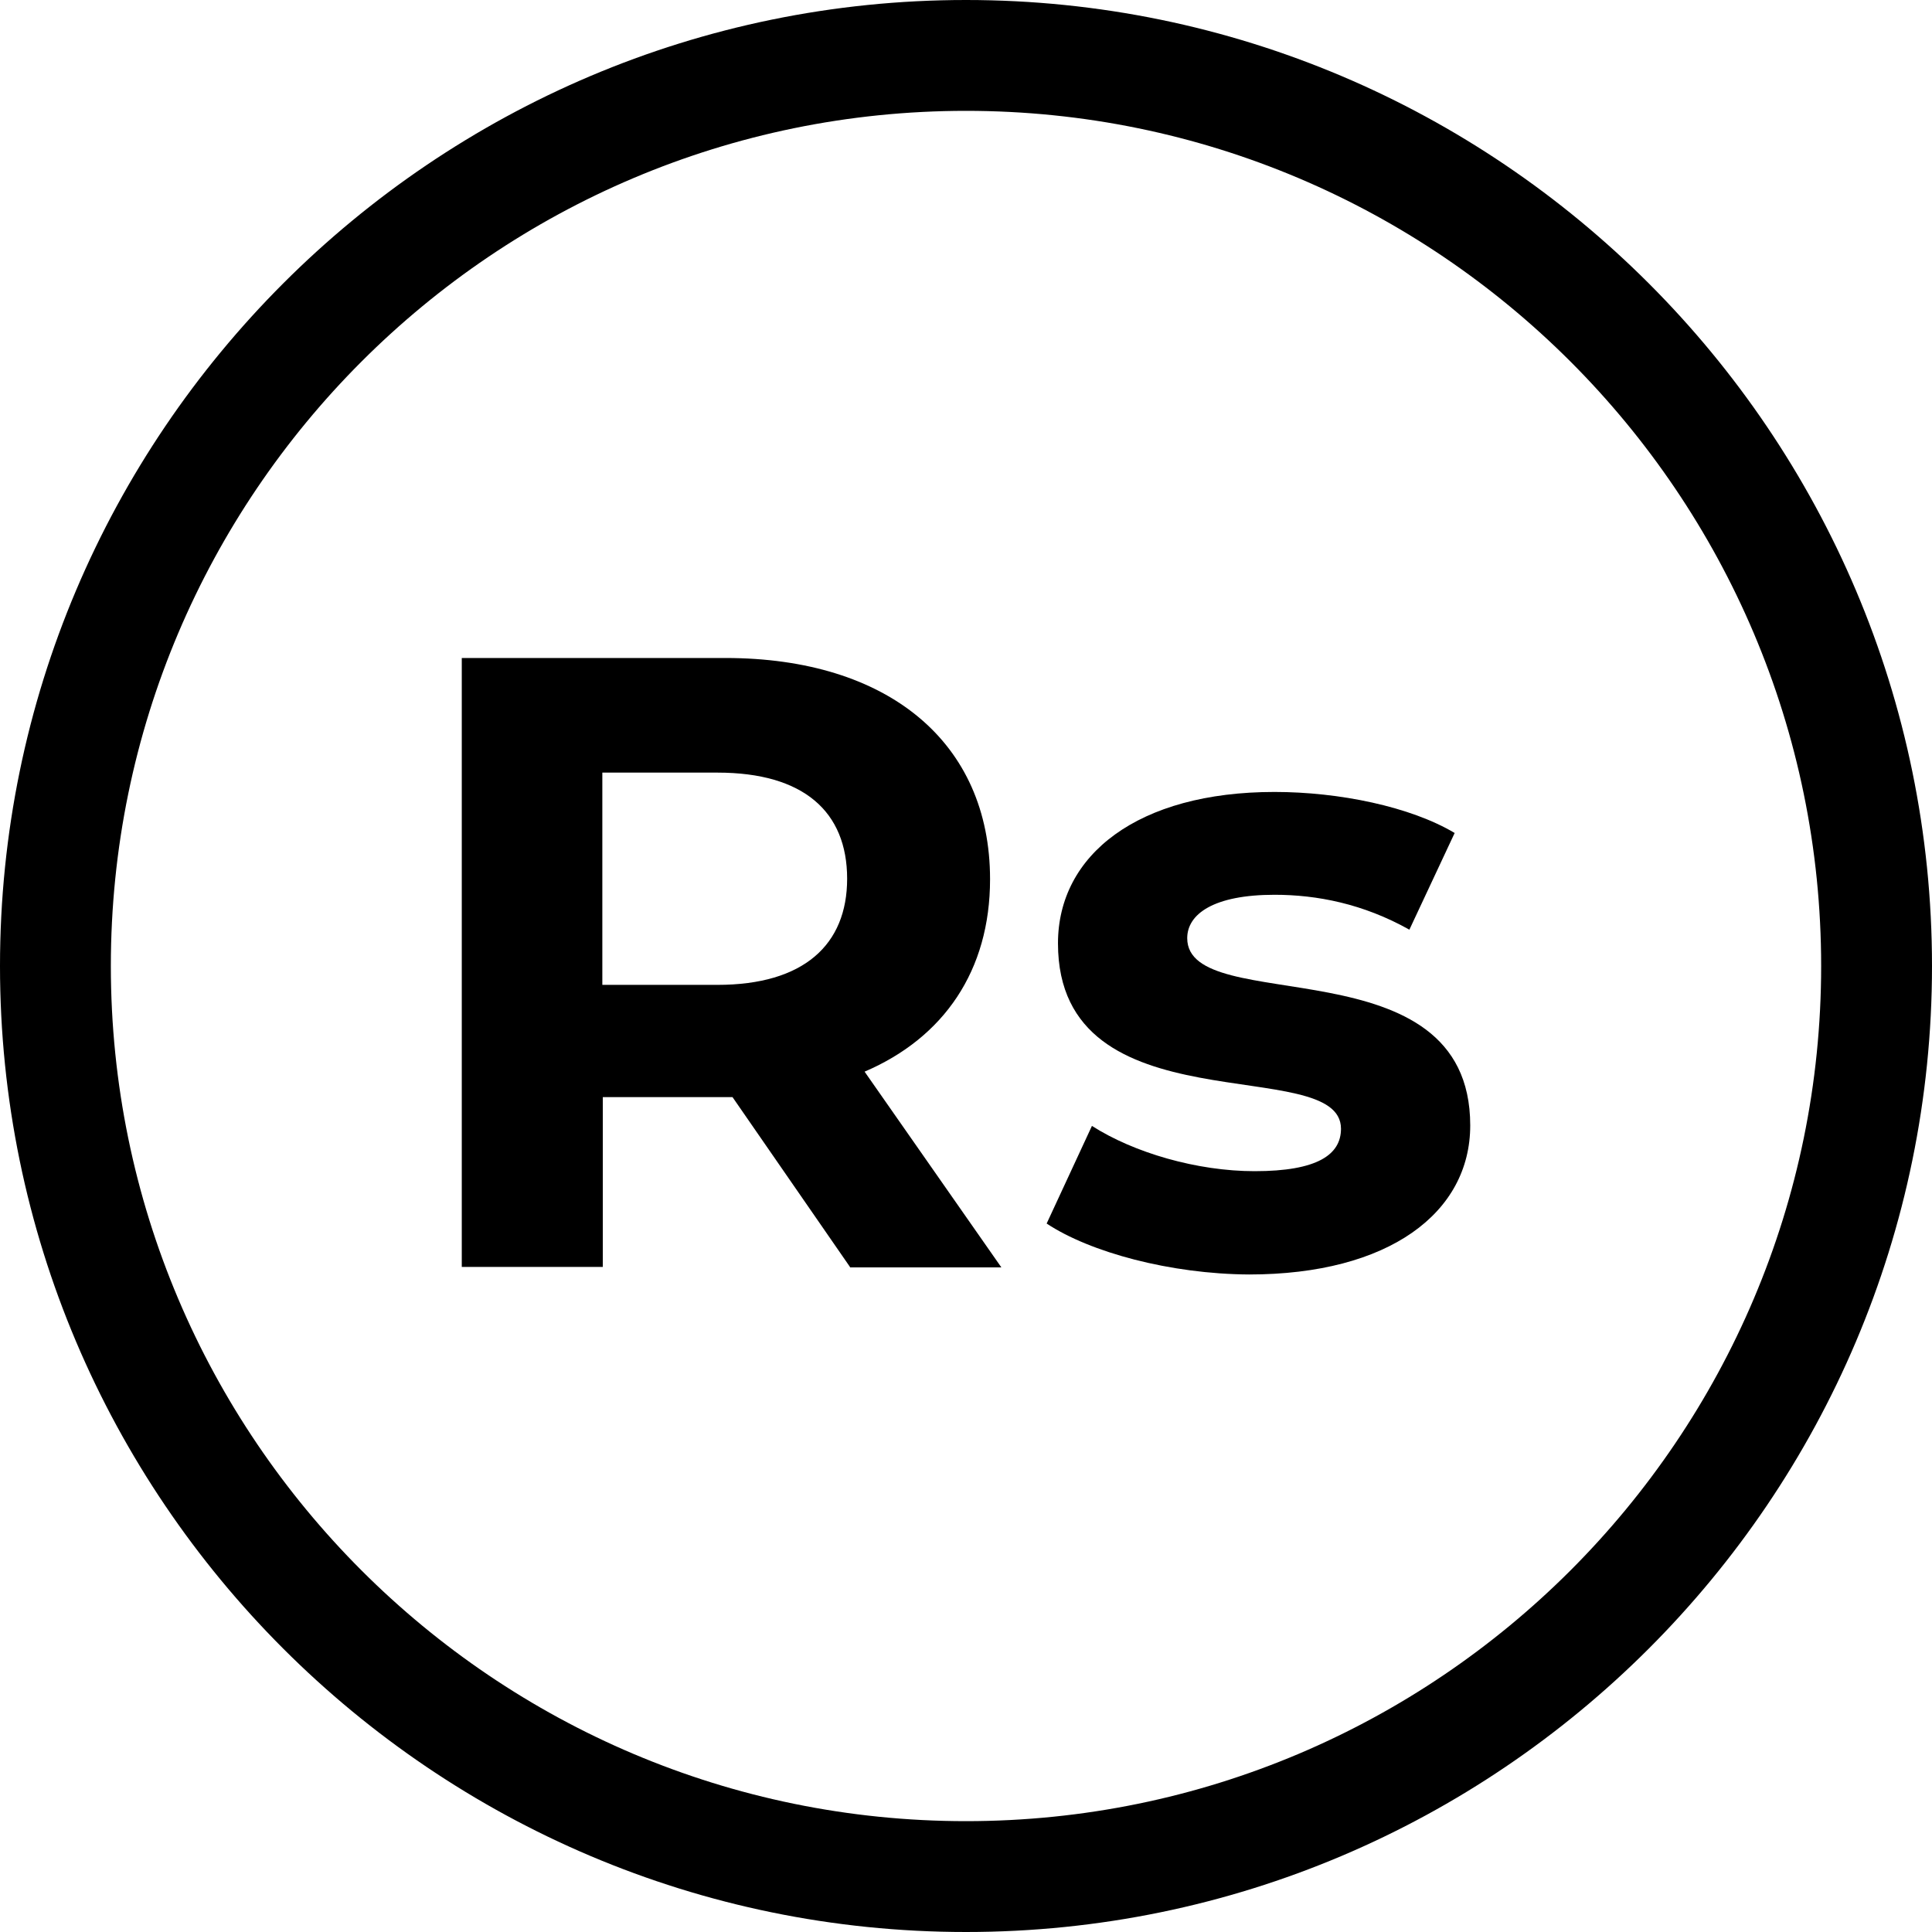 <?xml version="1.0" encoding="utf-8"?>
<!-- Generator: Adobe Illustrator 25.4.1, SVG Export Plug-In . SVG Version: 6.00 Build 0)  -->
<svg version="1.1" id="Layer_1" xmlns="http://www.w3.org/2000/svg" xmlns:xlink="http://www.w3.org/1999/xlink" x="0px" y="0px"
	 viewBox="0 0 409.6 409.6" style="enable-background:new 0 0 409.6 409.6;" xml:space="preserve">
<style type="text/css">
	.st0{fill:none;}
</style>
<path class="st0" d="M0,0"/>
<path d="M204.8,409.6C91.9,409.6,0,317.7,0,204.8S91.9,0,204.8,0s204.8,91.9,204.8,204.8S317.7,409.6,204.8,409.6z M204.8,23.5
	c-100,0-181.3,81.3-181.3,181.3s81.3,181.3,181.3,181.3s181.3-81.3,181.3-181.3S304.8,23.5,204.8,23.5L204.8,23.5z M0,0"/>
<g>
	<path d="M180.2,268.6l-24.9-36h-1.5h-26v36H97.9V139.5h55.9c34.5,0,56.1,17.9,56.1,46.9c0,19.4-9.8,33.6-26.6,40.8l29,41.5H180.2z
		 M152.1,163.8h-24.4v45h24.4c18.3,0,27.5-8.5,27.5-22.5C179.6,172.1,170.4,163.8,152.1,163.8z"/>
	<path d="M221.9,259.4l9.6-20.7c8.9,5.7,22.3,9.6,34.5,9.6c13.3,0,18.3-3.5,18.3-9c0-16.2-60,0.4-60-39.3c0-18.8,17-32.1,45.9-32.1
		c13.7,0,28.8,3.1,38.2,8.7l-9.6,20.5c-9.8-5.5-19.6-7.4-28.6-7.4c-12.9,0-18.5,4.1-18.5,9.2c0,17,60,0.6,60,39.7
		c0,18.5-17.2,31.6-46.9,31.6C248.1,270.1,231.1,265.5,221.9,259.4z"/>
</g>
</svg>
